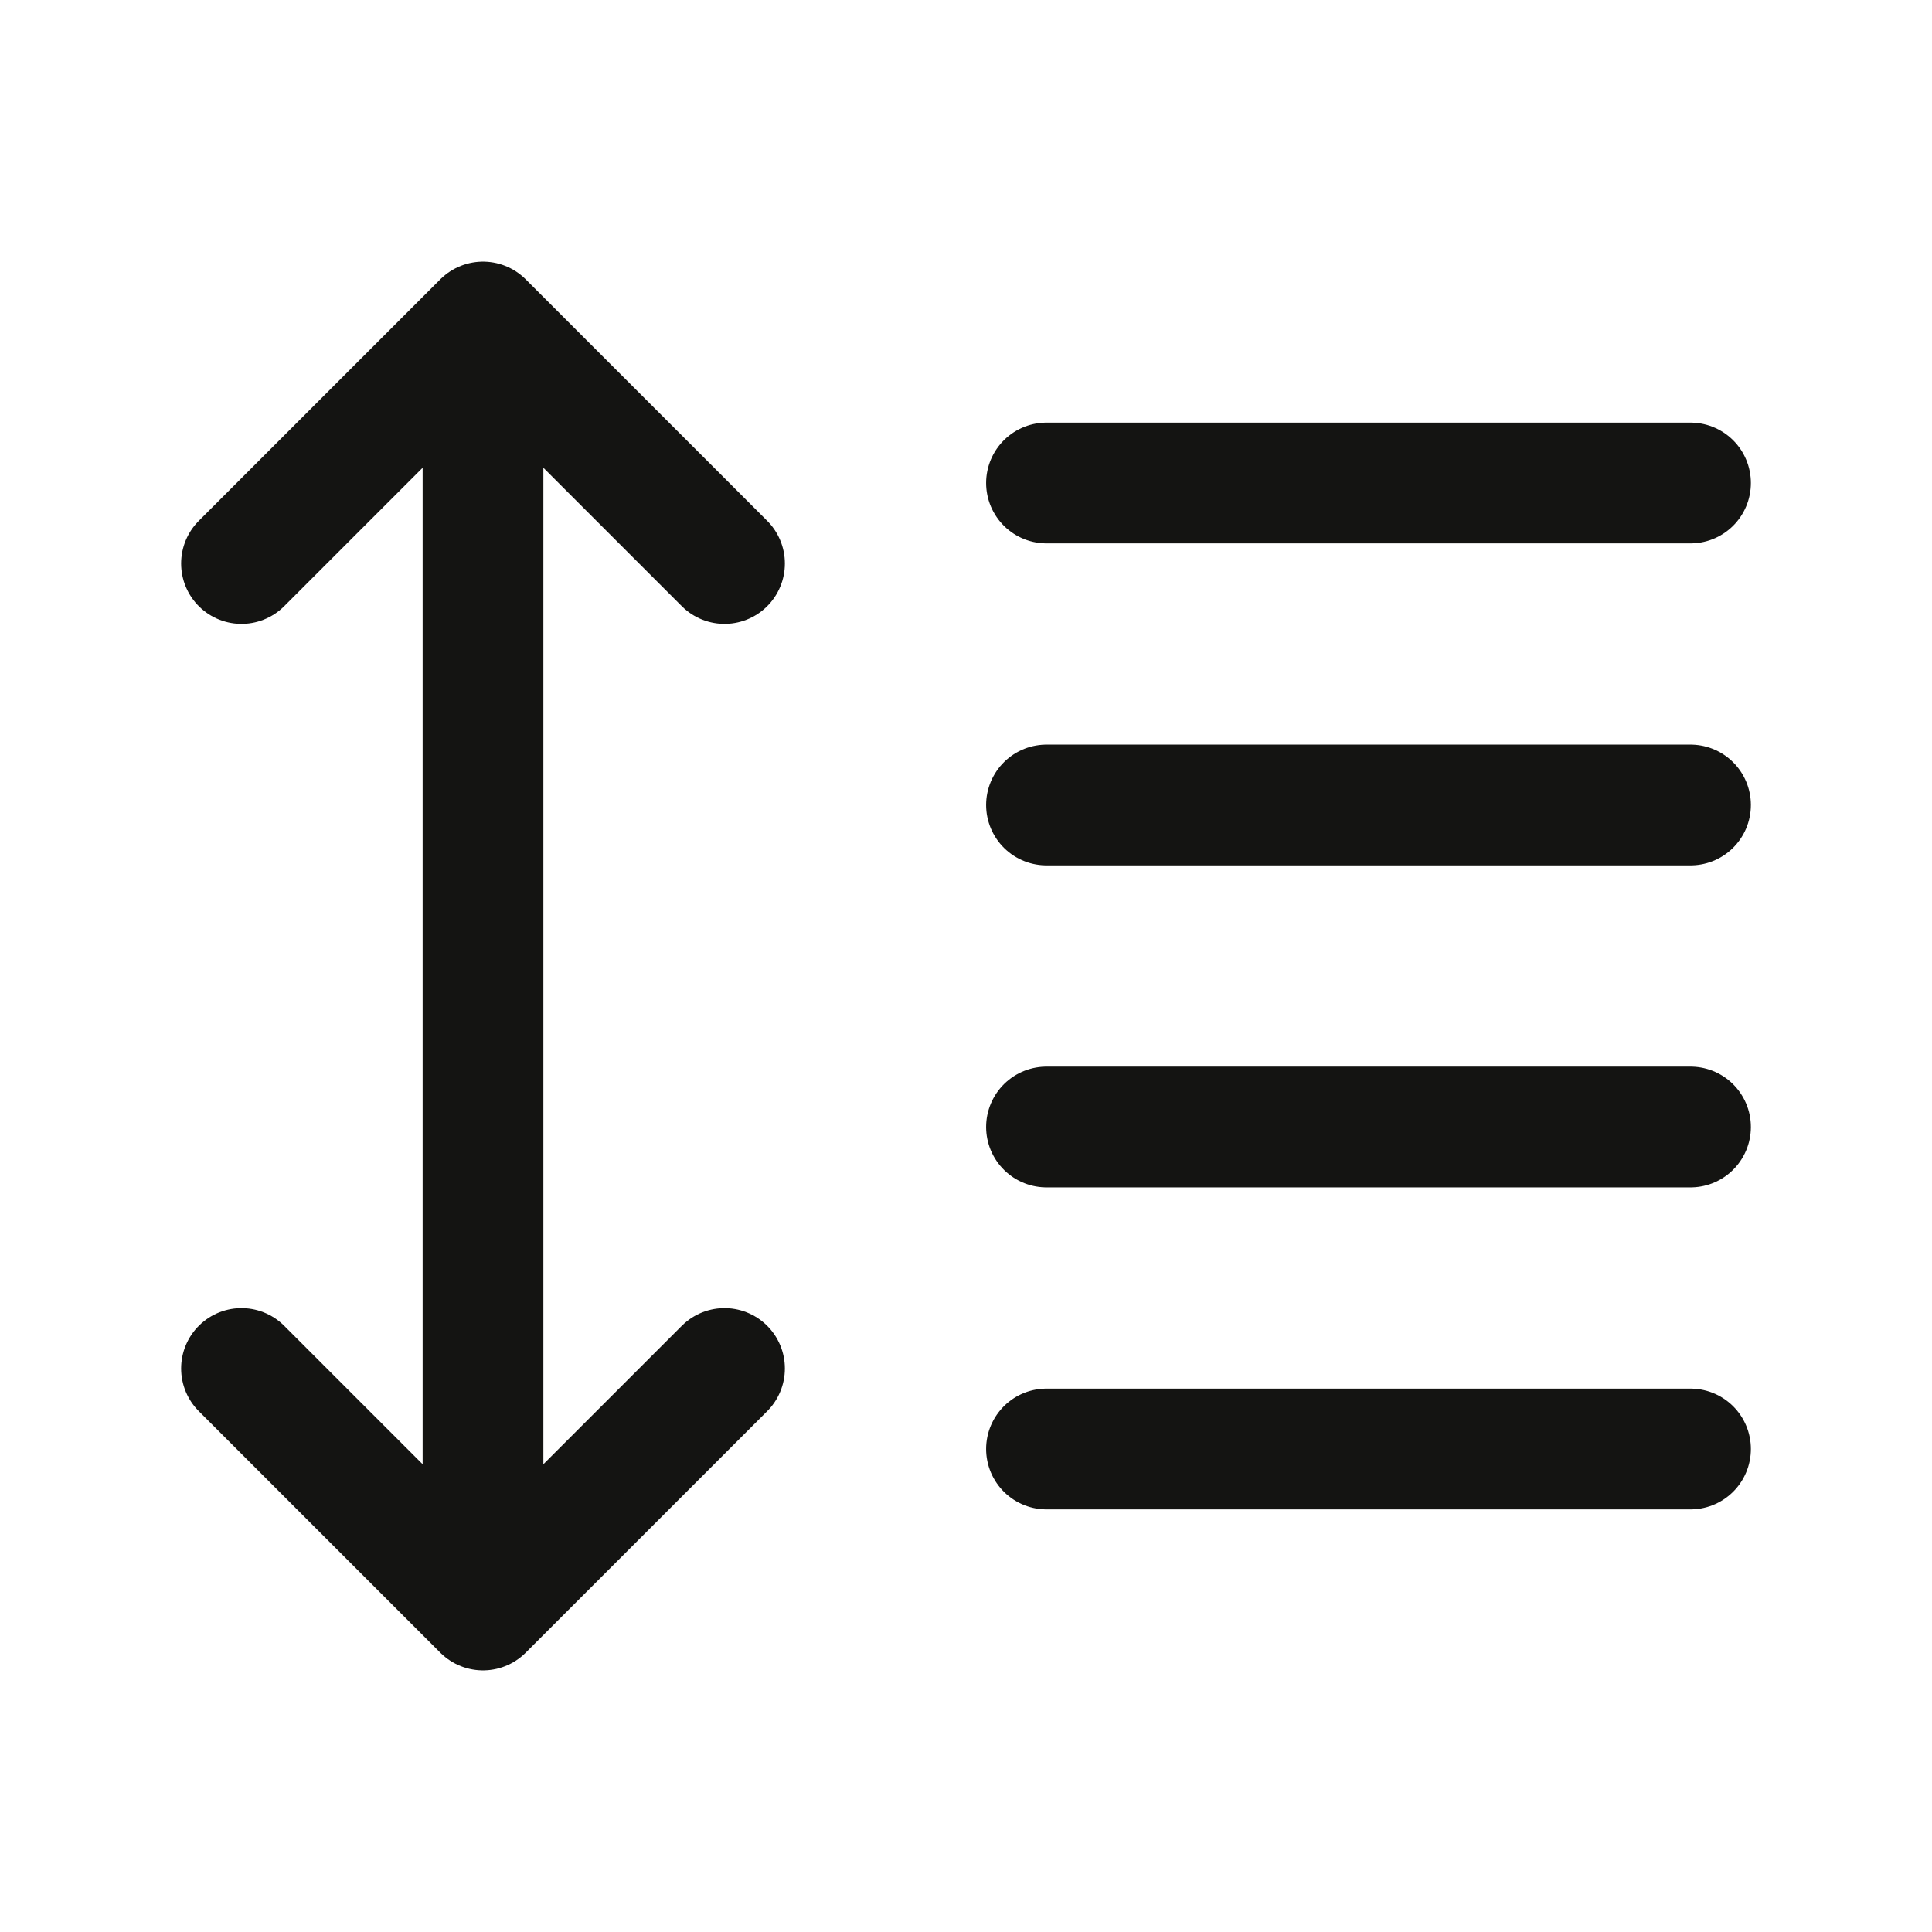 <svg width="24" height="24" viewBox="0 0 24 24" fill="none" xmlns="http://www.w3.org/2000/svg">
<path d="M21 10H13M21 6H13M21 14H13M21 18H13M6 20L6 4M6 20L3 17M6 20L9 17M6 4L3 7M6 4L9 7" stroke="#141412" stroke-width="1.5" stroke-linecap="round" stroke-linejoin="round"/>
</svg>
